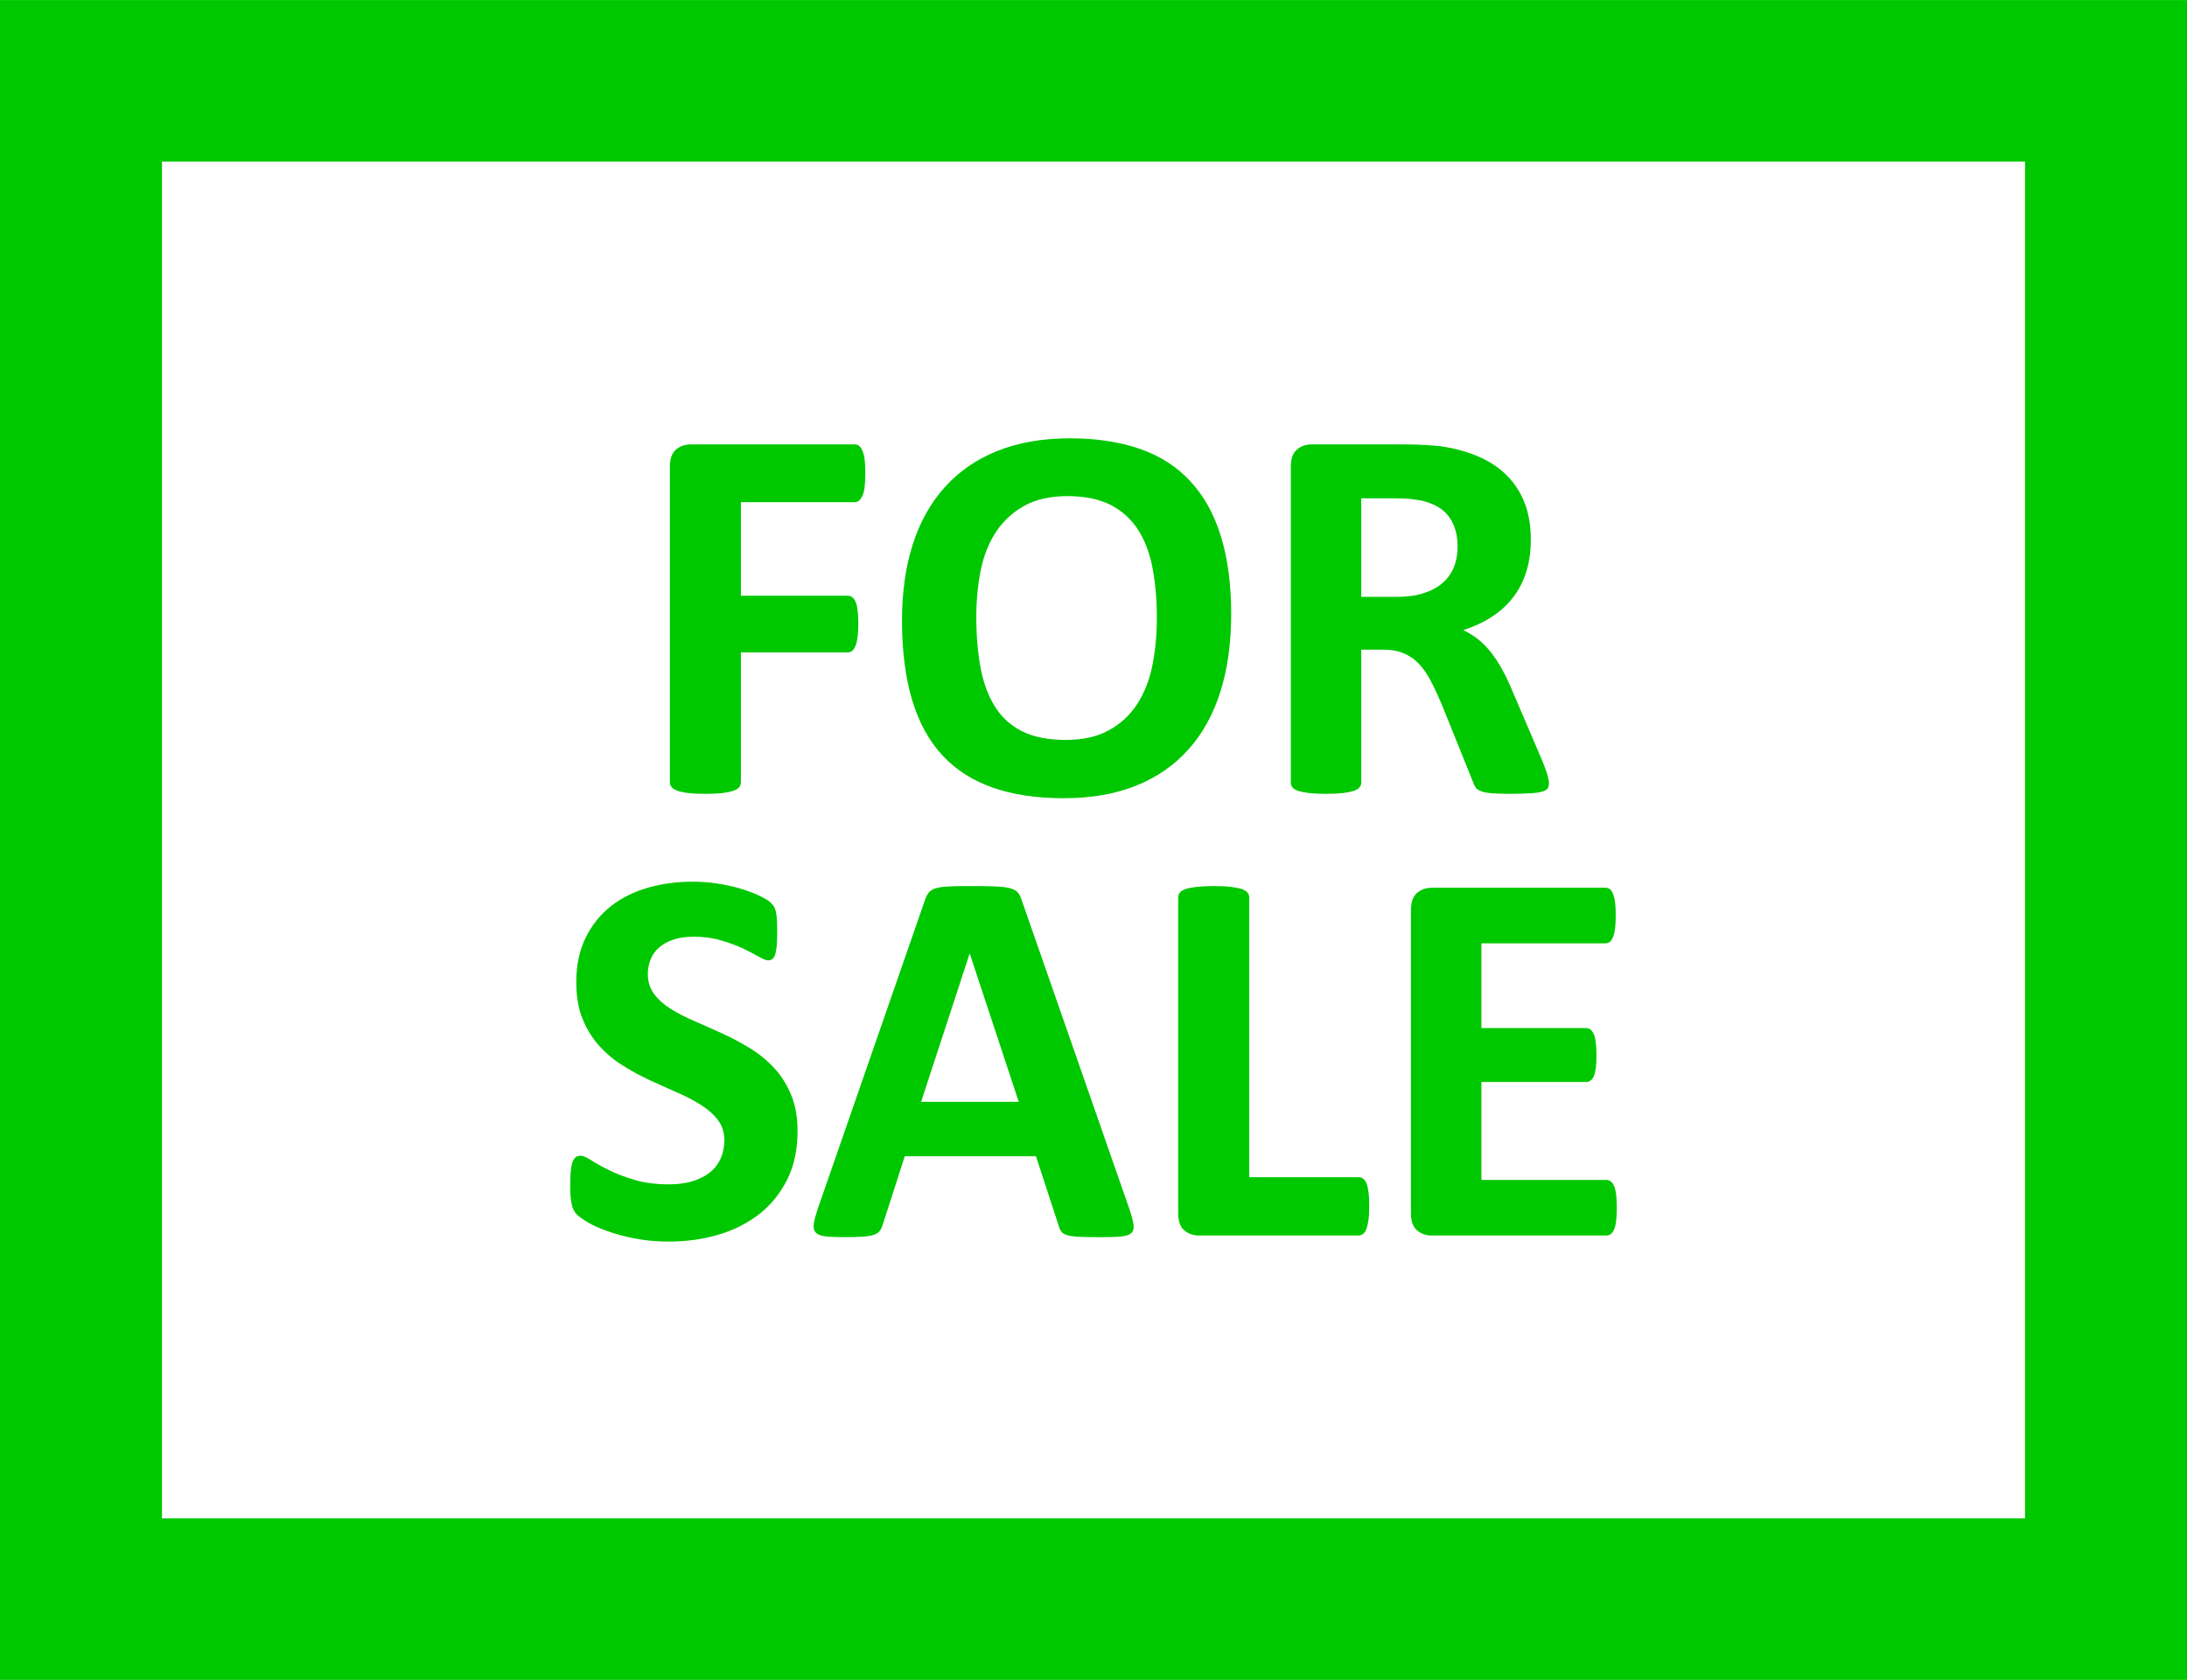 <?xml version="1.0" encoding="UTF-8" standalone="no"?>
<!-- Creator: CorelDRAW X7 -->

<svg
   xml:space="preserve"
   width="9.144mm"
   height="7.026mm"
   version="1.0"
   style="clip-rule:evenodd;fill-rule:evenodd;image-rendering:optimizeQuality;shape-rendering:geometricPrecision;text-rendering:geometricPrecision"
   viewBox="0 0 914389.99 702559.99"
   id="svg1261"
   sodipodi:docname="Product.svg"
   inkscape:version="1.1.2 (b8e25be833, 2022-02-05)"
   xmlns:inkscape="http://www.inkscape.org/namespaces/inkscape"
   xmlns:sodipodi="http://sodipodi.sourceforge.net/DTD/sodipodi-0.dtd"
   xmlns="http://www.w3.org/2000/svg"
   xmlns:svg="http://www.w3.org/2000/svg"><sodipodi:namedview
   id="namedview1263"
   pagecolor="#ffffff"
   bordercolor="#999999"
   borderopacity="1"
   inkscape:pageshadow="0"
   inkscape:pageopacity="0"
   inkscape:pagecheckerboard="0"
   inkscape:document-units="mm"
   showgrid="false"
   inkscape:zoom="11.240142"
   inkscape:cx="17.481986"
   inkscape:cy="13.167094"
   inkscape:window-width="1366"
   inkscape:window-height="745"
   inkscape:window-x="-8"
   inkscape:window-y="-8"
   inkscape:window-maximized="1"
   inkscape:current-layer="svg1261" />
 <defs
   id="defs1244">
  <style
   type="text/css"
   id="style1242">
   <![CDATA[
    .fil0 {fill:#00C800;fill-rule:nonzero}
   ]]>
  </style>
 </defs>
 <g
   id="Layer_x0020_1"
   inkscape:label="Layer 1"
   inkscape:groupmode="layer"
   transform="translate(-198850,-312860)">
  <g
   id="_1644228813536">
   <g
   id="g1249">
    <path
   class="fil0"
   d="M 1079380,380420 H 232710 v -67560 h 846670 l 33860,33780 z m 0,-67560 h 33860 v 33780 z m -33860,668780 V 346640 h 67720 v 635000 l -33860,33780 z m 67720,0 v 33780 h -33860 z M 232710,947860 h 846670 v 67560 H 232710 l -33860,-33780 z m 0,67560 H 198850 V 981640 Z M 266570,346640 V 981640 H 198850 V 346640 l 33860,-33780 z m -67720,0 v -33780 h 33860 z"
   id="path1247" />
   </g>
   <path
   class="fil0"
   d="m 560630,510820 c 0,2260 -70,4140 -260,5670 -200,1540 -500,2770 -930,3690 -420,880 -880,1570 -1380,1990 -530,460 -1150,690 -1800,690 h -47640 v 39130 h 44690 c 690,0 1300,190 1800,570 540,350 1000,1000 1420,1880 420,920 690,2110 880,3610 190,1490 310,3370 310,5640 0,2220 -120,4100 -310,5600 -190,1490 -460,2720 -880,3720 -420,960 -880,1650 -1420,2070 -500,420 -1110,610 -1800,610 h -44690 v 54200 c 0,810 -230,1540 -690,2150 -420,580 -1230,1070 -2420,1500 -1150,420 -2680,730 -4520,960 -1880,230 -4300,340 -7210,340 -2840,0 -5220,-110 -7140,-340 -1920,-230 -3450,-540 -4560,-960 -1120,-390 -1920,-920 -2420,-1500 -500,-610 -730,-1340 -730,-2150 V 508020 c 0,-3300 840,-5680 2530,-7140 1690,-1460 3760,-2180 6250,-2180 h 68550 c 650,0 1270,190 1800,610 500,420 960,1070 1380,2030 430,920 730,2190 930,3760 190,1570 260,3490 260,5720 z"
   id="path1251" />
   <path
   id="1"
   class="fil0"
   d="m 713610,569730 c 0,12050 -1500,22830 -4490,32340 -2990,9510 -7440,17610 -13390,24210 -5910,6630 -13230,11690 -21940,15180 -8750,3500 -18830,5220 -30300,5220 -11320,0 -21180,-1490 -29580,-4450 -8440,-2950 -15460,-7440 -21090,-13540 -5610,-6060 -9820,-13770 -12620,-23130 -2800,-9360 -4220,-20440 -4220,-33260 0,-11730 1490,-22320 4480,-31720 3000,-9400 7450,-17370 13390,-23970 5910,-6600 13230,-11660 21940,-15150 8750,-3530 18870,-5300 30420,-5300 11010,0 20710,1460 29150,4380 8400,2910 15460,7400 21100,13500 5680,6060 9930,13690 12810,22940 2880,9280 4340,20170 4340,32750 z m -31070,1500 c 0,-7630 -620,-14580 -1810,-20830 -1190,-6250 -3220,-11620 -6100,-16070 -2870,-4450 -6710,-7900 -11500,-10360 -4800,-2410 -10780,-3640 -17960,-3640 -7250,0 -13310,1380 -18140,4100 -4870,2730 -8820,6410 -11810,10970 -3000,4570 -5110,9900 -6330,16000 -1230,6140 -1840,12580 -1840,19410 0,7940 610,15070 1800,21400 1190,6330 3220,11740 6060,16270 2840,4480 6640,7900 11430,10280 4800,2340 10820,3530 18070,3530 7250,0 13310,-1350 18140,-4070 4870,-2690 8820,-6370 11810,-11010 3000,-4640 5110,-10050 6330,-16220 1230,-6180 1850,-12780 1850,-19760 z" />
   <path
   id="2"
   class="fil0"
   d="m 846480,640350 c 0,810 -150,1500 -460,2070 -310,580 -1000,1040 -2110,1420 -1150,350 -2760,620 -4950,770 -2180,150 -5140,230 -8860,230 -3140,0 -5640,-80 -7520,-230 -1880,-150 -3370,-420 -4450,-840 -1070,-430 -1840,-920 -2300,-1580 -420,-650 -800,-1420 -1110,-2300 l -13120,-32560 c -1570,-3690 -3110,-6990 -4600,-9820 -1500,-2880 -3190,-5260 -5030,-7180 -1840,-1910 -3990,-3330 -6400,-4330 -2380,-960 -5180,-1460 -8330,-1460 h -9240 v 55580 c 0,730 -230,1420 -730,2000 -500,610 -1300,1110 -2420,1490 -1110,350 -2600,660 -4480,890 -1840,230 -4260,340 -7140,340 -2840,0 -5220,-110 -7130,-340 -1920,-230 -3420,-540 -4530,-890 -1110,-380 -1920,-880 -2340,-1450 -460,-620 -690,-1310 -690,-2040 V 508020 c 0,-3300 840,-5680 2530,-7140 1690,-1460 3760,-2180 6220,-2180 h 37660 c 3800,0 6990,70 9440,230 2460,150 4720,340 6750,530 5830,850 11090,2270 15770,4300 4680,1990 8670,4640 11930,7900 3260,3260 5750,7100 7480,11550 1720,4450 2570,9550 2570,15340 0,4830 -620,9280 -1850,13270 -1260,4030 -3060,7600 -5480,10740 -2380,3150 -5330,5870 -8860,8170 -3530,2340 -7560,4180 -12050,5640 2190,1040 4220,2300 6140,3800 1920,1490 3720,3340 5410,5480 1690,2150 3300,4570 4790,7330 1500,2720 2960,5830 4380,9280 l 12310,28730 c 1110,2840 1880,4910 2230,6260 380,1300 570,2340 570,3100 z m -38200,-98770 c 0,-4790 -1080,-8860 -3260,-12120 -2190,-3300 -5760,-5640 -10710,-6980 -1490,-390 -3180,-650 -5100,-880 -1920,-240 -4560,-350 -7940,-350 h -13270 v 41200 h 15070 c 4220,0 7870,-500 11010,-1540 3190,-990 5800,-2410 7910,-4260 2100,-1800 3680,-4020 4710,-6550 1040,-2540 1580,-5370 1580,-8520 z" />
   <path
   id="3"
   class="fil0"
   d="m 532310,785920 c 0,7670 -1420,14340 -4260,20140 -2880,5750 -6710,10540 -11590,14420 -4910,3830 -10580,6750 -17100,8710 -6520,1950 -13510,2910 -20950,2910 -5020,0 -9660,-420 -14000,-1260 -4290,-850 -8090,-1850 -11390,-3030 -3300,-1160 -6060,-2380 -8290,-3690 -2220,-1300 -3790,-2450 -4790,-3410 -960,-1000 -1650,-2420 -2070,-4260 -420,-1840 -620,-4450 -620,-7900 0,-2340 80,-4260 230,-5830 160,-1570 390,-2840 730,-3840 350,-960 810,-1650 1350,-2070 570,-420 1220,-610 1990,-610 1040,0 2530,610 4450,1880 1920,1230 4370,2610 7370,4100 2990,1500 6590,2880 10770,4110 4150,1260 8980,1880 14460,1880 3610,0 6830,-430 9670,-1270 2880,-880 5290,-2070 7290,-3640 1990,-1580 3490,-3490 4560,-5800 1040,-2300 1580,-4870 1580,-7710 0,-3290 -890,-6130 -2690,-8470 -1800,-2380 -4140,-4450 -7060,-6290 -2870,-1850 -6170,-3570 -9850,-5180 -3650,-1610 -7450,-3300 -11360,-5100 -3910,-1810 -7710,-3840 -11350,-6140 -3680,-2260 -6980,-4990 -9860,-8170 -2920,-3190 -5260,-6940 -7060,-11320 -1800,-4330 -2680,-9550 -2680,-15610 0,-6940 1300,-13080 3870,-18370 2570,-5260 6060,-9630 10430,-13120 4420,-3490 9560,-6100 15500,-7830 5950,-1720 12280,-2570 18950,-2570 3410,0 6870,270 10320,810 3450,500 6670,1230 9660,2110 3000,920 5640,1920 7980,3030 2300,1150 3840,2070 4610,2840 720,730 1220,1380 1490,1880 270,530 500,1220 690,2110 190,840 310,1910 390,3260 70,1300 110,2910 110,4870 0,2150 -40,3990 -150,5480 -120,1500 -310,2730 -580,3720 -270,960 -650,1690 -1110,2110 -500,460 -1150,690 -1990,690 -810,0 -2110,-530 -3920,-1570 -1800,-1030 -4020,-2180 -6630,-3450 -2650,-1230 -5680,-2340 -9130,-3340 -3450,-1030 -7210,-1530 -11360,-1530 -3220,0 -6020,380 -8440,1190 -2370,760 -4370,1880 -5980,3260 -1610,1380 -2840,3030 -3610,4980 -800,1960 -1180,4030 -1180,6180 0,3220 880,6020 2640,8360 1770,2380 4150,4490 7100,6330 2950,1800 6330,3530 10090,5140 3720,1610 7550,3340 11470,5100 3910,1810 7740,3840 11470,6140 3750,2300 7090,5030 10050,8210 2910,3180 5290,6900 7090,11240 1800,4290 2690,9360 2690,15190 z" />
   <path
   id="4"
   class="fil0"
   d="m 671080,818560 c 890,2690 1460,4830 1690,6410 230,1570 -80,2760 -880,3560 -850,770 -2300,1270 -4410,1460 -2070,190 -4990,270 -8630,270 -3840,0 -6830,-40 -8940,-150 -2150,-120 -3760,-350 -4910,-690 -1110,-350 -1880,-810 -2340,-1420 -460,-580 -840,-1380 -1110,-2340 l -9550,-29230 h -54860 l -9160,28420 c -310,1080 -690,1960 -1190,2650 -460,730 -1270,1260 -2340,1690 -1080,420 -2610,690 -4610,840 -1990,150 -4600,230 -7820,230 -3450,0 -6140,-110 -8090,-340 -1960,-230 -3300,-770 -4030,-1620 -770,-880 -1040,-2110 -810,-3680 230,-1570 810,-3640 1690,-6290 l 44800,-129070 c 420,-1270 960,-2310 1570,-3070 580,-810 1540,-1380 2840,-1810 1350,-420 3150,-690 5490,-800 2300,-120 5370,-160 9200,-160 4420,0 7940,40 10550,160 2650,110 4680,380 6140,800 1460,430 2490,1040 3150,1840 610,850 1190,1960 1610,3380 z M 604340,711770 h -120 l -20250,61870 h 40810 z" />
   <path
   id="5"
   class="fil0"
   d="m 771310,817220 c 0,2220 -70,4140 -270,5680 -190,1530 -490,2800 -840,3790 -380,1040 -840,1770 -1420,2190 -570,460 -1230,690 -1960,690 h -66620 c -2460,0 -4530,-730 -6220,-2190 -1690,-1450 -2530,-3830 -2530,-7130 V 688140 c 0,-730 230,-1420 730,-2030 500,-580 1300,-1070 2420,-1460 1110,-380 2640,-650 4560,-880 1920,-230 4300,-350 7140,-350 2910,0 5330,120 7210,350 1840,230 3370,500 4480,880 1120,390 1920,880 2420,1460 500,610 730,1300 730,2030 v 117030 h 45680 c 730,0 1420,200 1960,620 580,420 1040,1070 1420,2030 380,920 650,2150 840,3720 200,1540 270,3420 270,5680 z" />
   <path
   id="6"
   class="fil0"
   d="m 874850,817950 c 0,2180 -80,3990 -270,5480 -190,1460 -460,2650 -850,3530 -380,920 -840,1570 -1420,2000 -530,420 -1180,610 -1840,610 h -72950 c -2460,0 -4530,-730 -6220,-2190 -1690,-1450 -2530,-3830 -2530,-7130 V 693440 c 0,-3300 840,-5680 2530,-7140 1690,-1460 3760,-2180 6220,-2180 h 72610 c 650,0 1260,190 1800,570 500,380 960,1040 1340,1960 350,960 660,2140 850,3600 190,1500 270,3340 270,5600 0,2110 -80,3880 -270,5370 -190,1460 -460,2650 -850,3530 -380,920 -840,1570 -1340,2000 -540,420 -1150,610 -1800,610 h -51900 v 35440 h 43730 c 690,0 1300,200 1840,620 570,420 1030,1030 1420,1920 380,840 650,1990 840,3490 190,1450 270,3220 270,5290 0,2190 -80,3990 -270,5410 -190,1420 -460,2570 -840,3410 -390,880 -850,1500 -1420,1840 -540,390 -1150,580 -1840,580 h -43730 v 40960 h 52240 c 690,0 1310,200 1840,620 580,420 1040,1070 1420,1990 390,890 660,2070 850,3530 190,1500 270,3300 270,5490 z" />
  </g>
 </g>
</svg>
